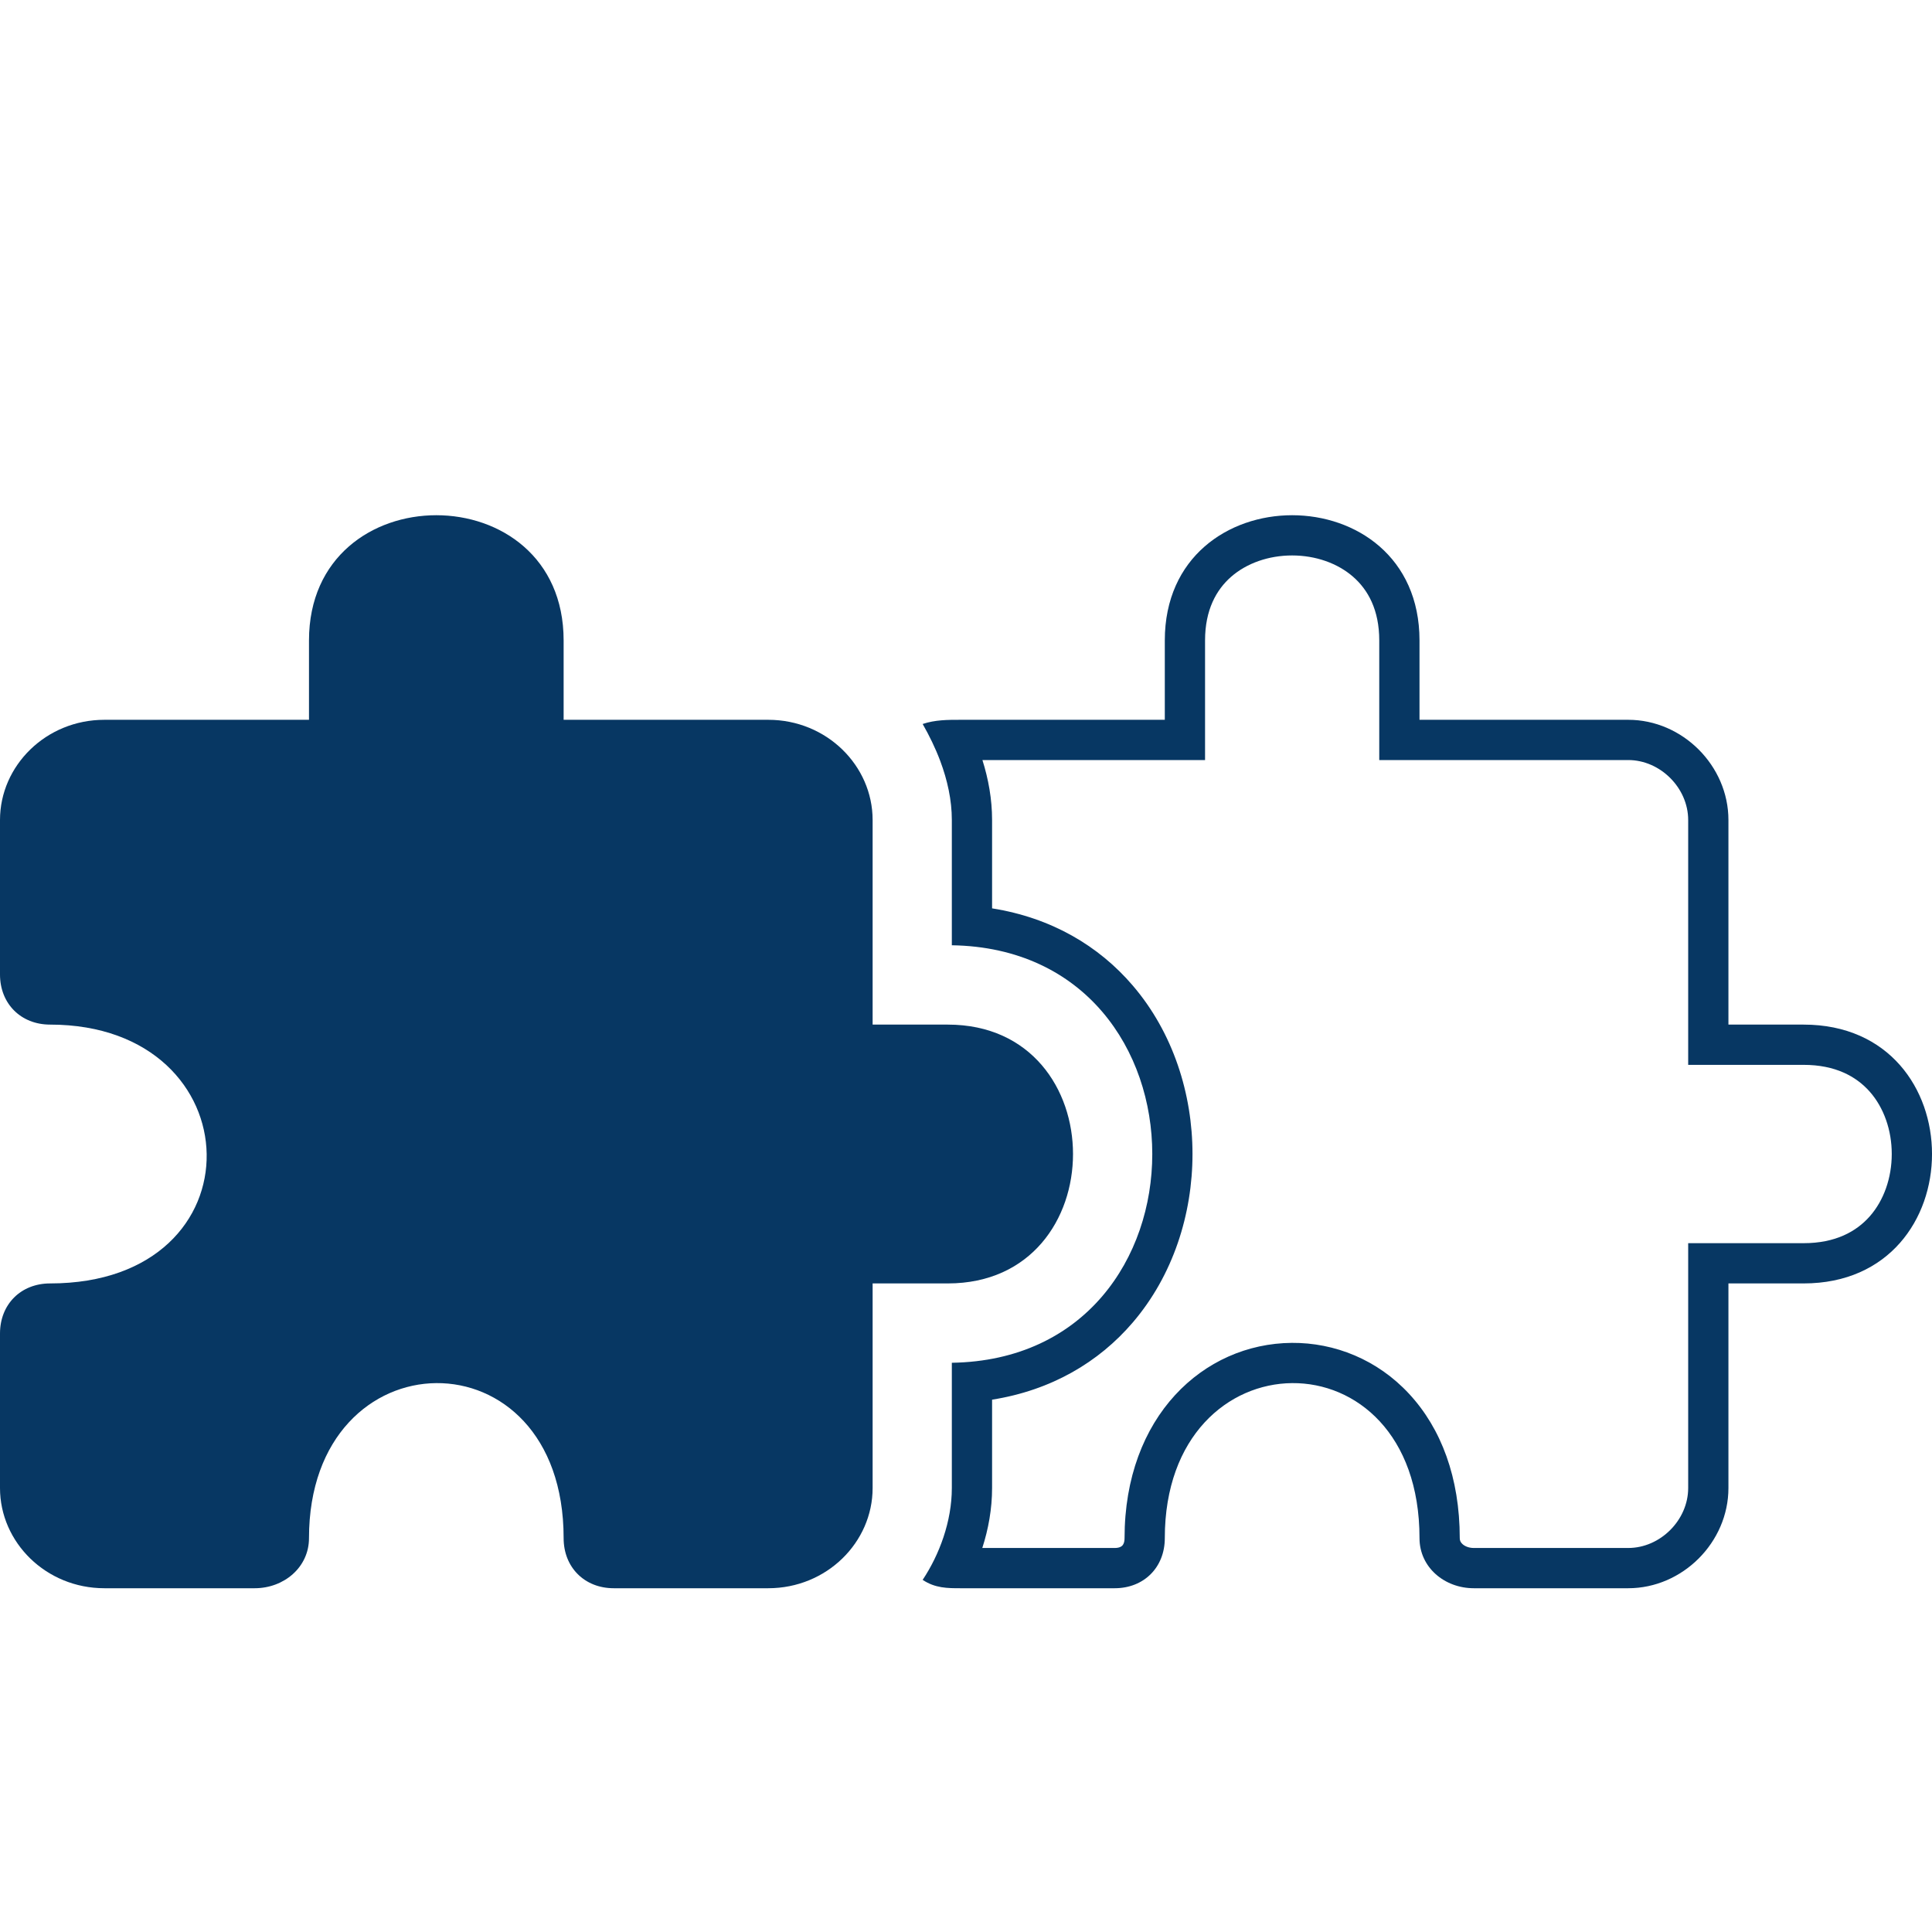 <svg width="30" height="30" viewBox="0 0 30 30" fill="none" xmlns="http://www.w3.org/2000/svg">
<path fill-rule="evenodd" clip-rule="evenodd" d="M4.798 9.945V11.177H1.621C0.713 11.177 0 11.89 0 12.733V15.132C0 15.585 0.324 15.91 0.778 15.91C3.955 15.91 4.084 19.929 0.778 19.929C0.324 19.929 0 20.253 0 20.707V23.106C0 23.949 0.713 24.662 1.621 24.662H3.955C4.408 24.662 4.798 24.338 4.798 23.884C4.798 20.707 8.752 20.642 8.752 23.884C8.752 24.338 9.077 24.662 9.53 24.662H11.929C12.837 24.662 13.55 23.949 13.55 23.106V19.929H14.717C17.31 19.929 17.31 15.91 14.717 15.91H13.55V12.733C13.55 11.89 12.837 11.177 11.929 11.177H8.752V9.945C8.752 7.352 4.798 7.352 4.798 9.945Z" fill="#073763"/>
<path fill-rule="evenodd" clip-rule="evenodd" d="M18.087 9.945C18.087 7.352 22.042 7.352 22.042 9.945V11.177H25.283C26.126 11.177 26.839 11.89 26.839 12.733V15.91H28.006C30.665 15.91 30.665 19.929 28.006 19.929H26.839V23.106C26.839 23.949 26.126 24.662 25.283 24.662H22.885C22.431 24.662 22.042 24.338 22.042 23.884C22.042 20.642 18.087 20.707 18.087 23.884C18.087 24.338 17.763 24.662 17.309 24.662H14.91C14.716 24.662 14.521 24.662 14.327 24.532C14.327 24.532 14.327 24.532 14.327 24.532C14.586 24.143 14.78 23.625 14.78 23.106V21.161C18.93 21.096 18.93 14.743 14.78 14.678V12.733C14.78 12.423 14.711 12.113 14.6 11.816C14.525 11.617 14.431 11.424 14.327 11.242C14.521 11.177 14.716 11.177 14.91 11.177H18.087L18.087 9.945ZM18.712 10.289V11.802H15.255C15.348 12.097 15.405 12.41 15.405 12.733V14.105C16.326 14.251 17.063 14.688 17.589 15.303C18.217 16.036 18.517 16.989 18.517 17.919C18.517 18.85 18.217 19.803 17.589 20.536C17.063 21.151 16.326 21.588 15.405 21.734V23.106C15.405 23.428 15.348 23.744 15.253 24.037H17.309C17.383 24.037 17.414 24.013 17.426 24.001C17.438 23.989 17.462 23.958 17.462 23.884C17.462 21.996 18.685 20.863 20.059 20.852C20.724 20.847 21.389 21.112 21.882 21.645C22.378 22.18 22.667 22.944 22.667 23.884C22.667 23.922 22.68 23.95 22.71 23.977C22.744 24.008 22.805 24.037 22.885 24.037H25.283C25.781 24.037 26.214 23.604 26.214 23.106V19.304H28.006C28.5 19.304 28.824 19.124 29.033 18.888C29.252 18.64 29.375 18.29 29.375 17.919C29.375 17.549 29.252 17.199 29.033 16.951C28.824 16.715 28.5 16.535 28.006 16.535H26.214V12.733C26.214 12.235 25.781 11.802 25.283 11.802H21.417V9.945C21.417 9.47 21.242 9.158 21.012 8.957C20.77 8.745 20.428 8.625 20.064 8.625C19.7 8.625 19.358 8.745 19.116 8.957C18.887 9.158 18.712 9.47 18.712 9.945L18.712 10.289Z" fill="#073763"/>
</svg>
